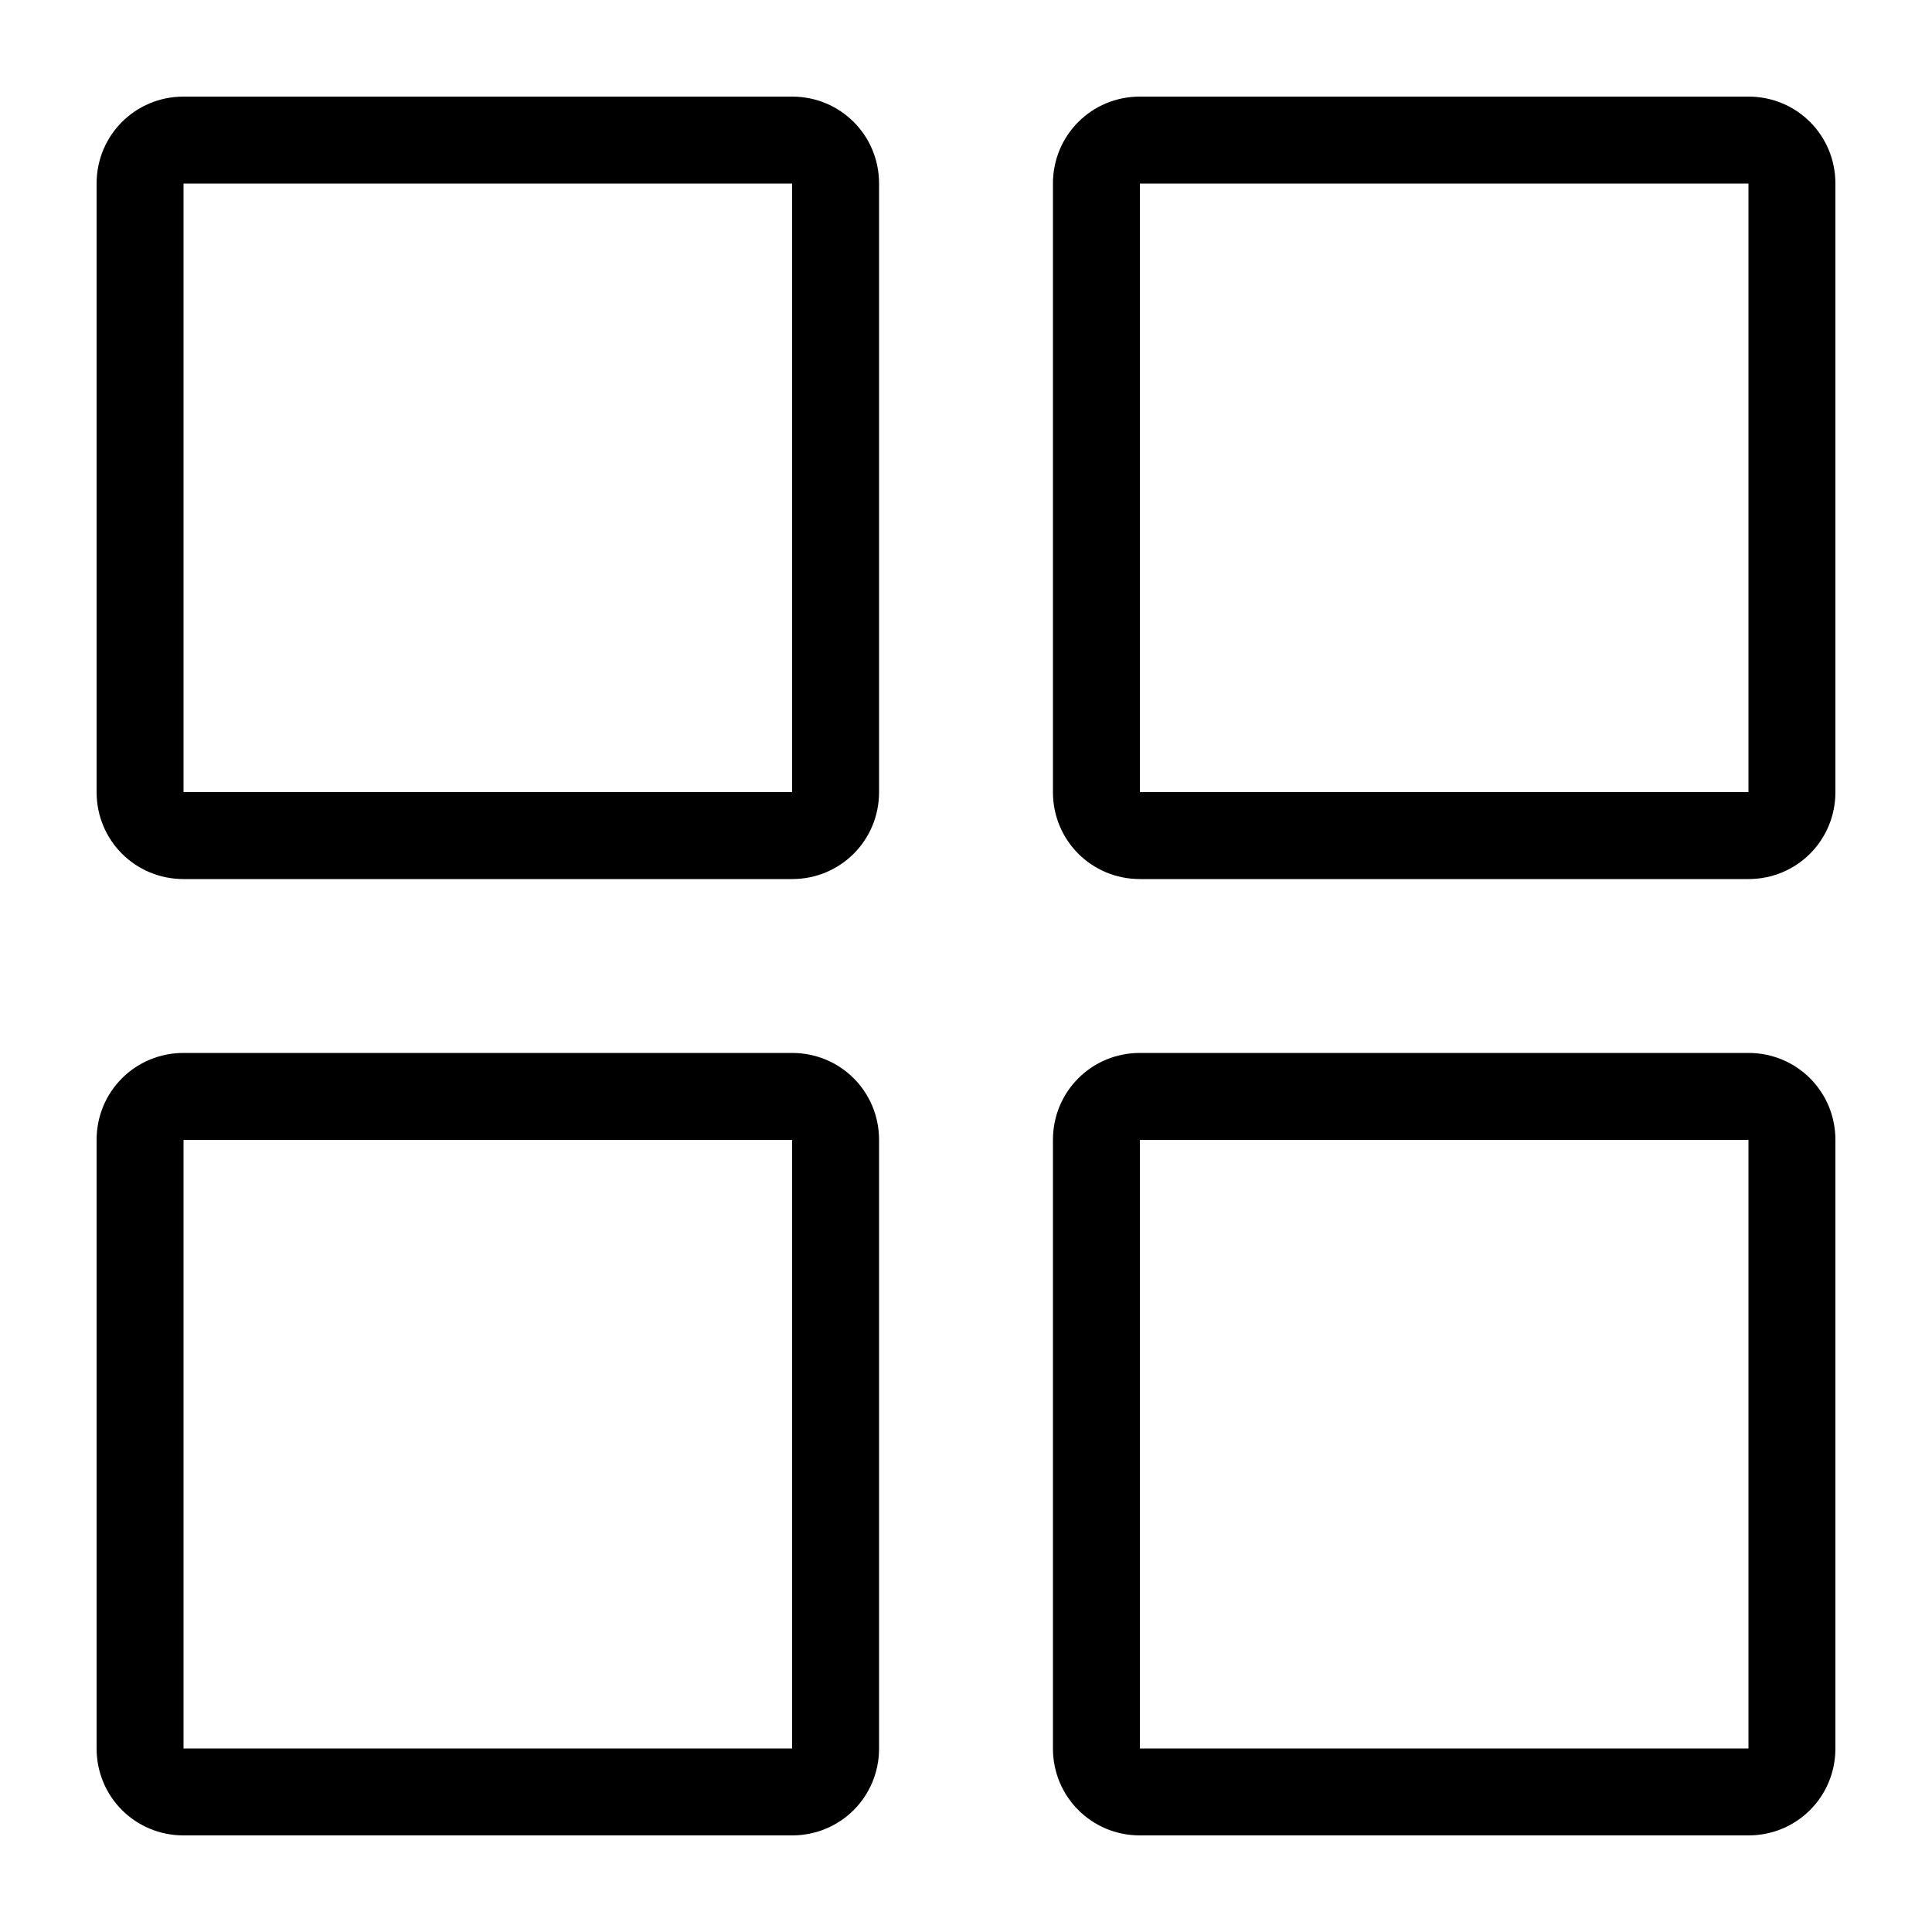 <?xml version="1.0" encoding="utf-8"?>
<!-- Generator: Adobe Illustrator 22.0.1, SVG Export Plug-In . SVG Version: 6.00 Build 0)  -->
<svg version="1.1" id="Layer_1" xmlns="http://www.w3.org/2000/svg" xmlns:xlink="http://www.w3.org/1999/xlink" x="0px" y="0px"
	 viewBox="0 0 20 20" style="enable-background:new 0 0 20 20;" xml:space="preserve">
<title>icon/cate_all_off</title>
<desc>Created with Sketch.</desc>
<g id="_x2D__xD83C__xDFAF_Symbols">
	<g id="_x40_Search_x2F_category_x2F_All_x5F_off" transform="translate(-28, -18)">
		<g id="전체분야">
			<g id="icon_x2F_cate_x5F_all_x5F_off" transform="translate(27.5, 17)">
				<g id="Combined-Shape">
					<path id="path-1_1_" d="M2.4,2.9v6.3h6.3V2.9H2.4z M2.4,2h6.3c0.5,0,0.9,0.4,0.9,0.9v6.3c0,0.5-0.4,0.9-0.9,0.9H2.4
						c-0.5,0-0.9-0.4-0.9-0.9V2.9C1.5,2.4,1.9,2,2.4,2z M12.3,2h6.3c0.5,0,0.9,0.4,0.9,0.9v6.3c0,0.5-0.4,0.9-0.9,0.9h-6.3
						c-0.5,0-0.9-0.4-0.9-0.9V2.9C11.4,2.4,11.8,2,12.3,2z M12.3,9.2h6.3V2.9h-6.3V9.2z M12.3,11.9h6.3c0.5,0,0.9,0.4,0.9,0.9v6.3
						c0,0.5-0.4,0.9-0.9,0.9h-6.3c-0.5,0-0.9-0.4-0.9-0.9v-6.3C11.4,12.3,11.8,11.9,12.3,11.9z M12.3,19.1h6.3v-6.3h-6.3V19.1z
						 M2.4,11.9h6.3c0.5,0,0.9,0.4,0.9,0.9v6.3c0,0.5-0.4,0.9-0.9,0.9H2.4c-0.5,0-0.9-0.4-0.9-0.9v-6.3C1.5,12.3,1.9,11.9,2.4,11.9z
						 M2.4,19.1h6.3v-6.3H2.4V19.1z"/>
				</g>
			</g>
		</g>
	</g>
</g>
</svg>
